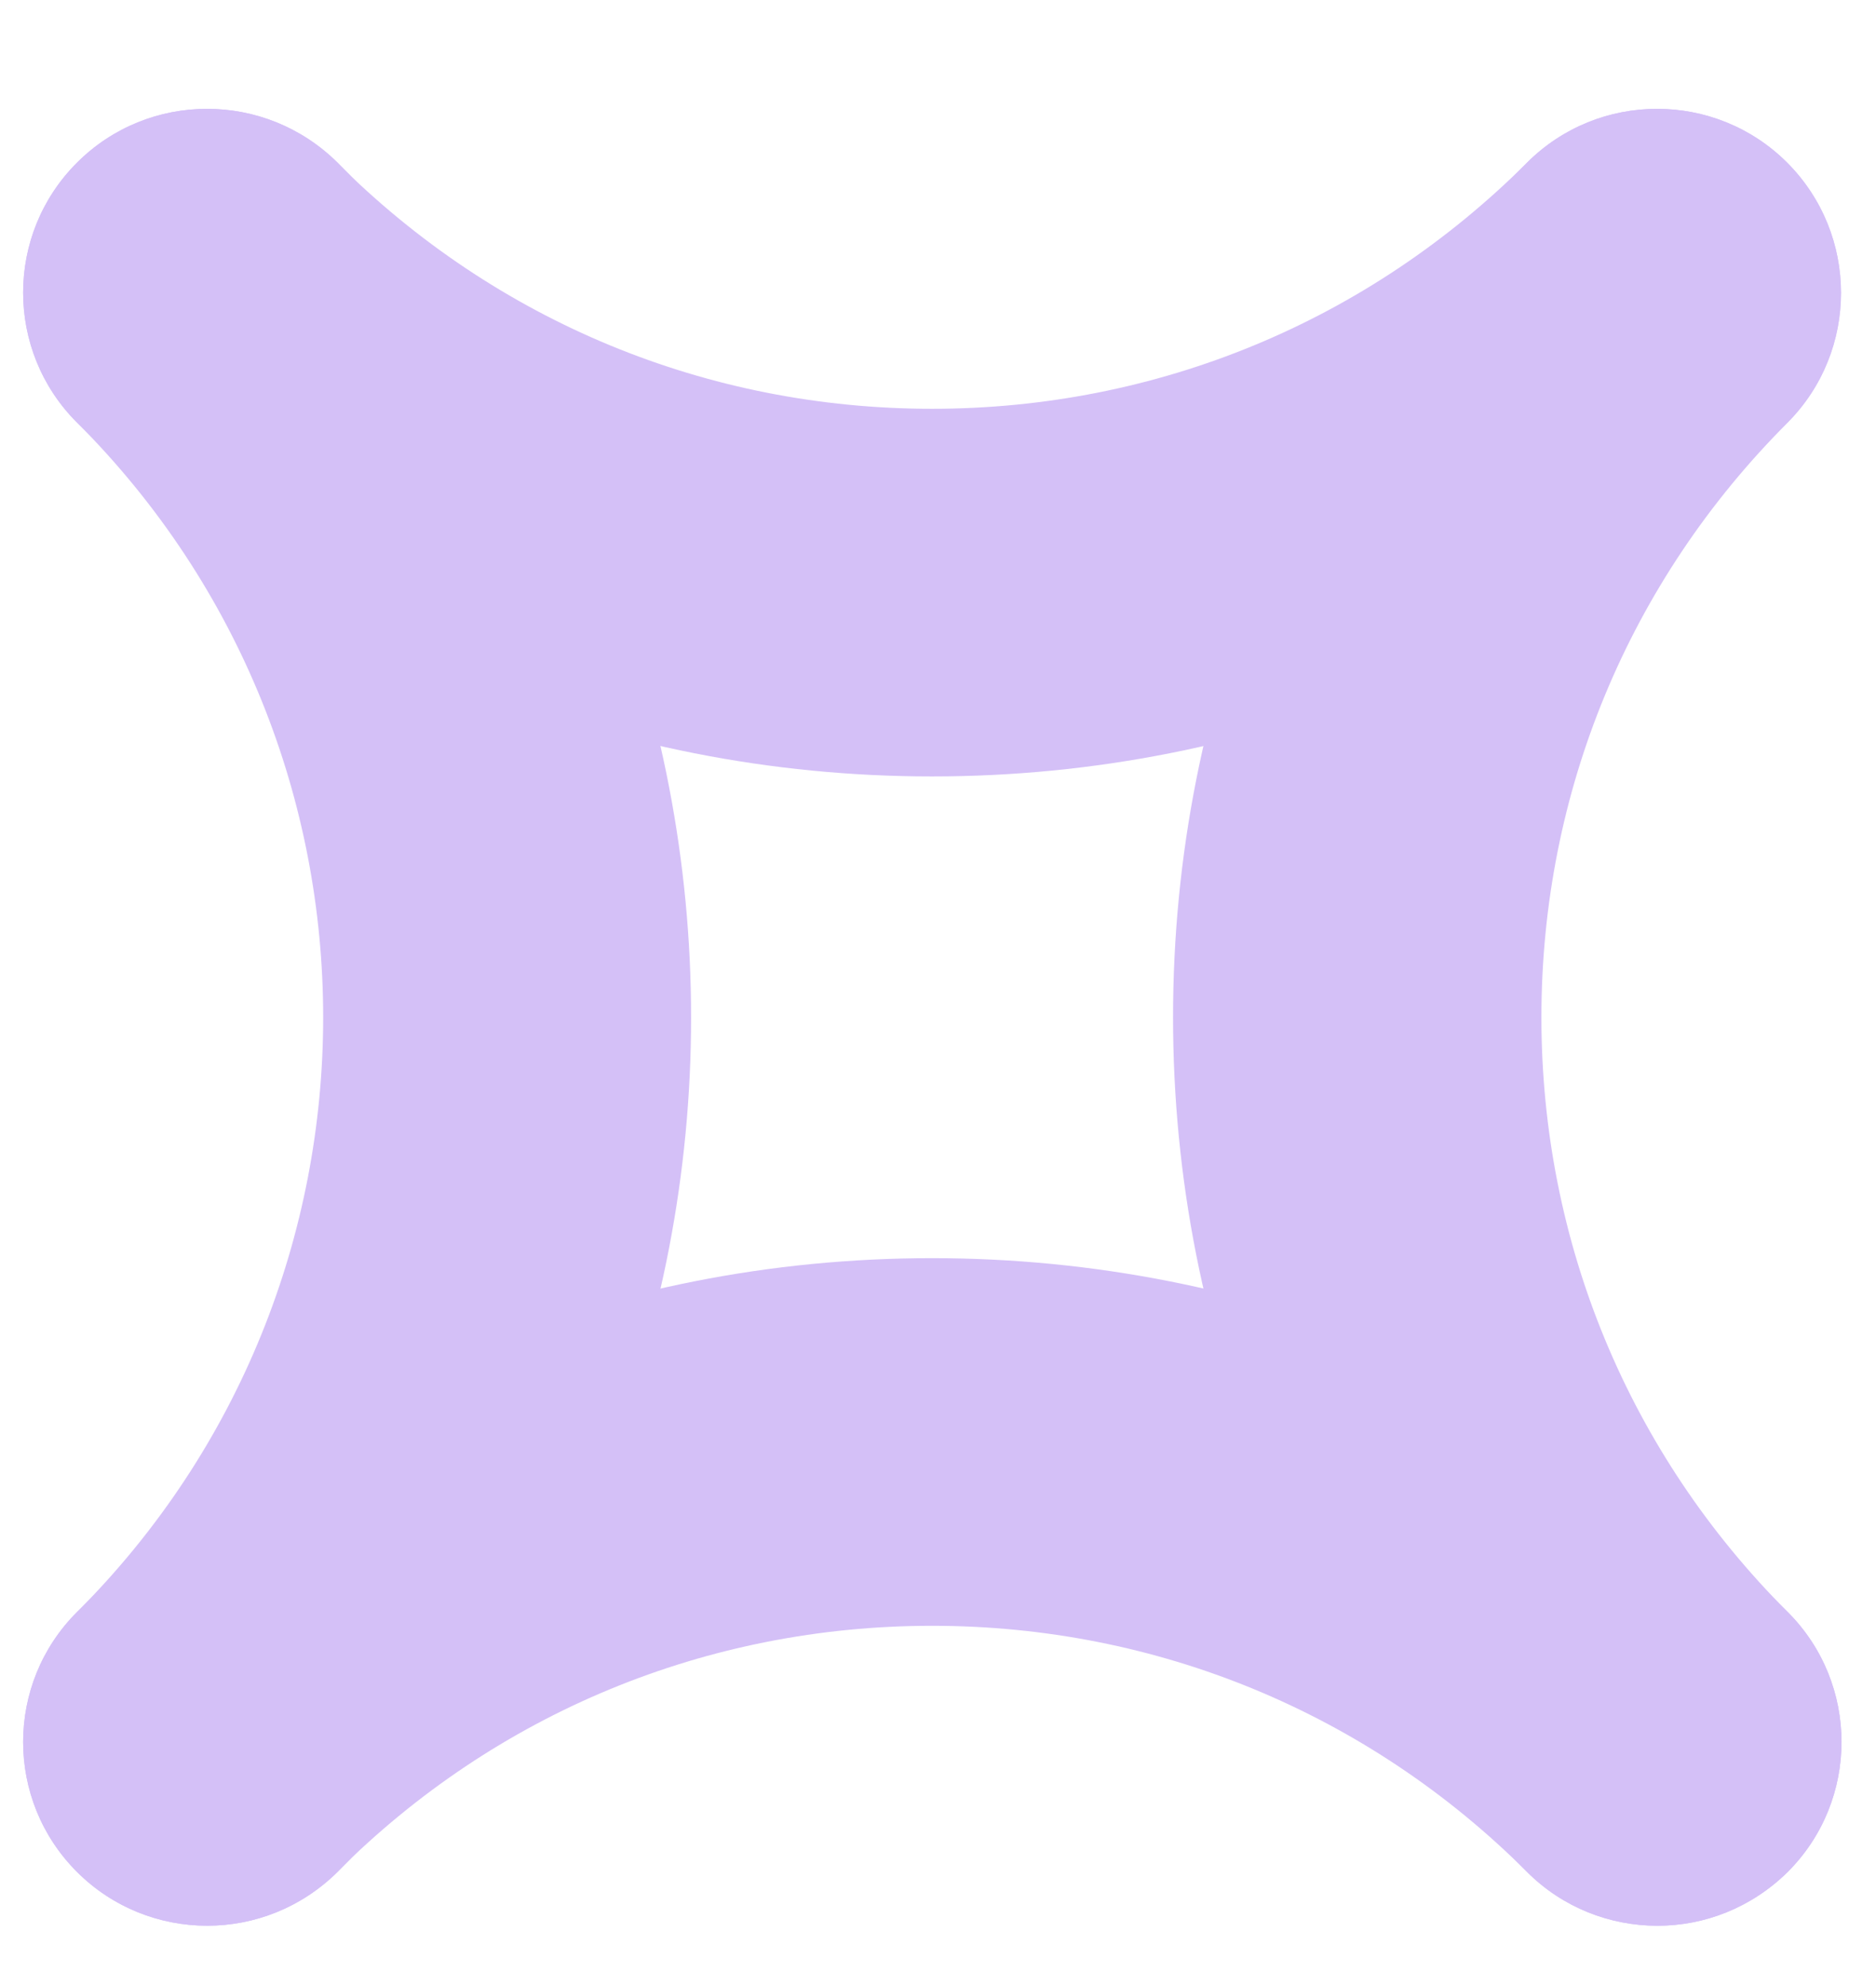<svg width="17" height="18" viewBox="0 0 17 18" fill="none" xmlns="http://www.w3.org/2000/svg">
<path d="M13.838 1.474C12.396 2.914 10.484 3.705 8.446 3.705C6.409 3.705 4.496 2.914 3.055 1.474C2.404 0.824 1.348 0.824 0.698 1.474C0.047 2.124 0.047 3.18 0.698 3.83C2.768 5.899 5.52 7.037 8.446 7.037C11.372 7.037 14.125 5.899 16.195 3.83C16.845 3.18 16.845 2.124 16.195 1.474C15.544 0.824 14.488 0.824 13.838 1.474Z" fill="#D4C0F7"/>
<path d="M16.195 1.474C15.544 0.824 14.488 0.824 13.838 1.474C11.768 3.543 10.63 6.295 10.63 9.22C10.63 12.145 11.768 14.897 13.838 16.966C14.163 17.291 14.591 17.453 15.019 17.453C15.447 17.453 15.87 17.291 16.2 16.966C16.85 16.316 16.85 15.26 16.2 14.61C14.759 13.169 13.968 11.257 13.968 9.22C13.968 7.183 14.759 5.271 16.2 3.83C16.845 3.18 16.845 2.129 16.195 1.474Z" fill="#D4C0F7"/>
<path d="M0.698 1.474C0.047 2.124 0.047 3.18 0.698 3.83C3.672 6.804 3.672 11.636 0.698 14.61C0.047 15.26 0.047 16.316 0.698 16.966C1.023 17.291 1.451 17.453 1.879 17.453C2.307 17.453 2.73 17.291 3.06 16.966C7.33 12.697 7.33 5.748 3.06 1.474C2.404 0.824 1.348 0.824 0.698 1.474Z" fill="#D4C0F7"/>
<path d="M8.446 11.403C5.52 11.403 2.768 12.541 0.698 14.61C0.047 15.26 0.047 16.316 0.698 16.966C1.348 17.616 2.404 17.616 3.055 16.966C4.496 15.525 6.409 14.735 8.446 14.735C10.483 14.735 12.396 15.525 13.838 16.966C14.163 17.291 14.591 17.454 15.019 17.454C15.447 17.454 15.87 17.291 16.2 16.966C16.85 16.316 16.85 15.26 16.2 14.61C14.125 12.541 11.372 11.403 8.446 11.403Z" fill="#D4C0F7"/>
</svg>
